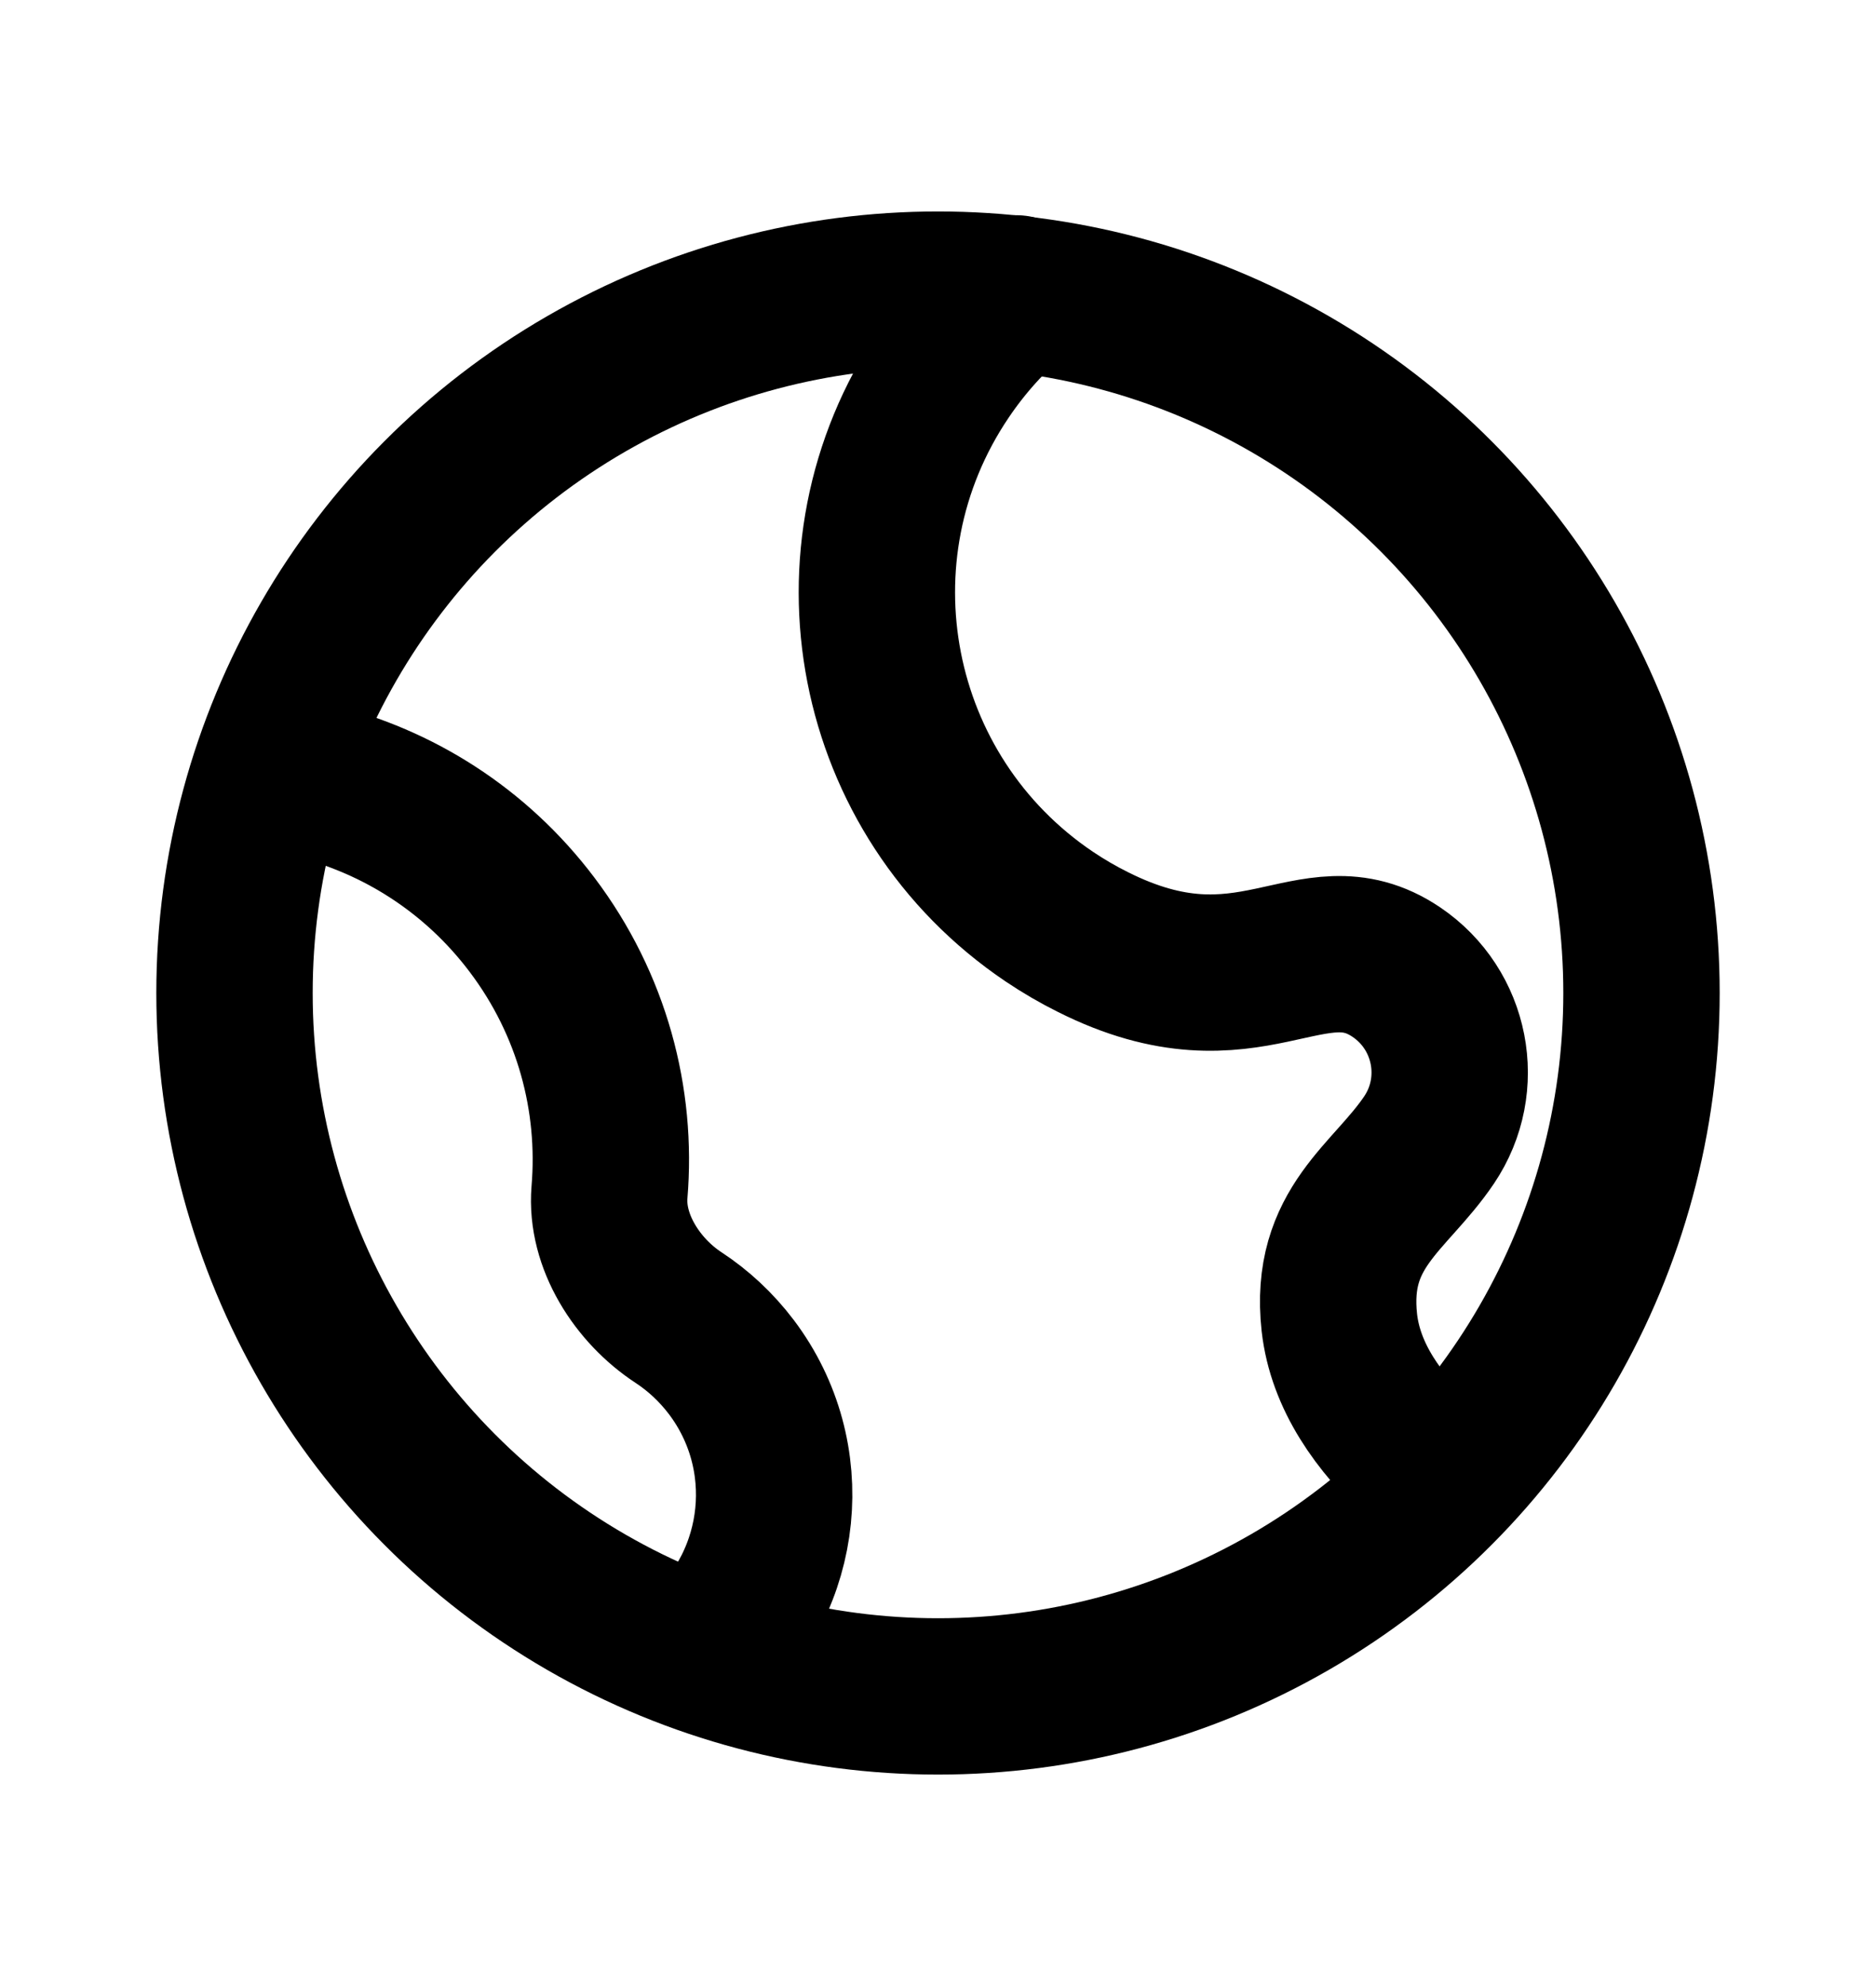 <svg width="17" height="18" viewBox="0 0 17 18" fill="none" xmlns="http://www.w3.org/2000/svg">
<circle cx="8.5" cy="9" r="6.375" stroke="black" stroke-width="1.417" stroke-linecap="round" stroke-linejoin="round"/>
<path d="M9.208 2.659C8.962 2.867 8.74 3.111 8.551 3.392C7.458 5.014 7.887 7.215 9.509 8.308C9.637 8.394 9.769 8.471 9.904 8.538C11.333 9.256 11.879 8.289 12.653 8.81C13.155 9.149 13.288 9.83 12.95 10.332C12.595 10.858 12.042 11.125 12.137 11.987C12.192 12.473 12.49 12.893 12.878 13.25" stroke="black" stroke-width="1.417" stroke-linecap="round" stroke-linejoin="round"/>
<path d="M2.833 7.073C3.6 7.26 4.309 7.702 4.821 8.381C5.367 9.104 5.593 9.969 5.523 10.806C5.487 11.25 5.776 11.697 6.148 11.941C6.328 12.059 6.491 12.21 6.628 12.391C7.234 13.195 7.113 14.32 6.375 14.979" stroke="black" stroke-width="1.417" stroke-linecap="round" stroke-linejoin="round"/>
</svg>
